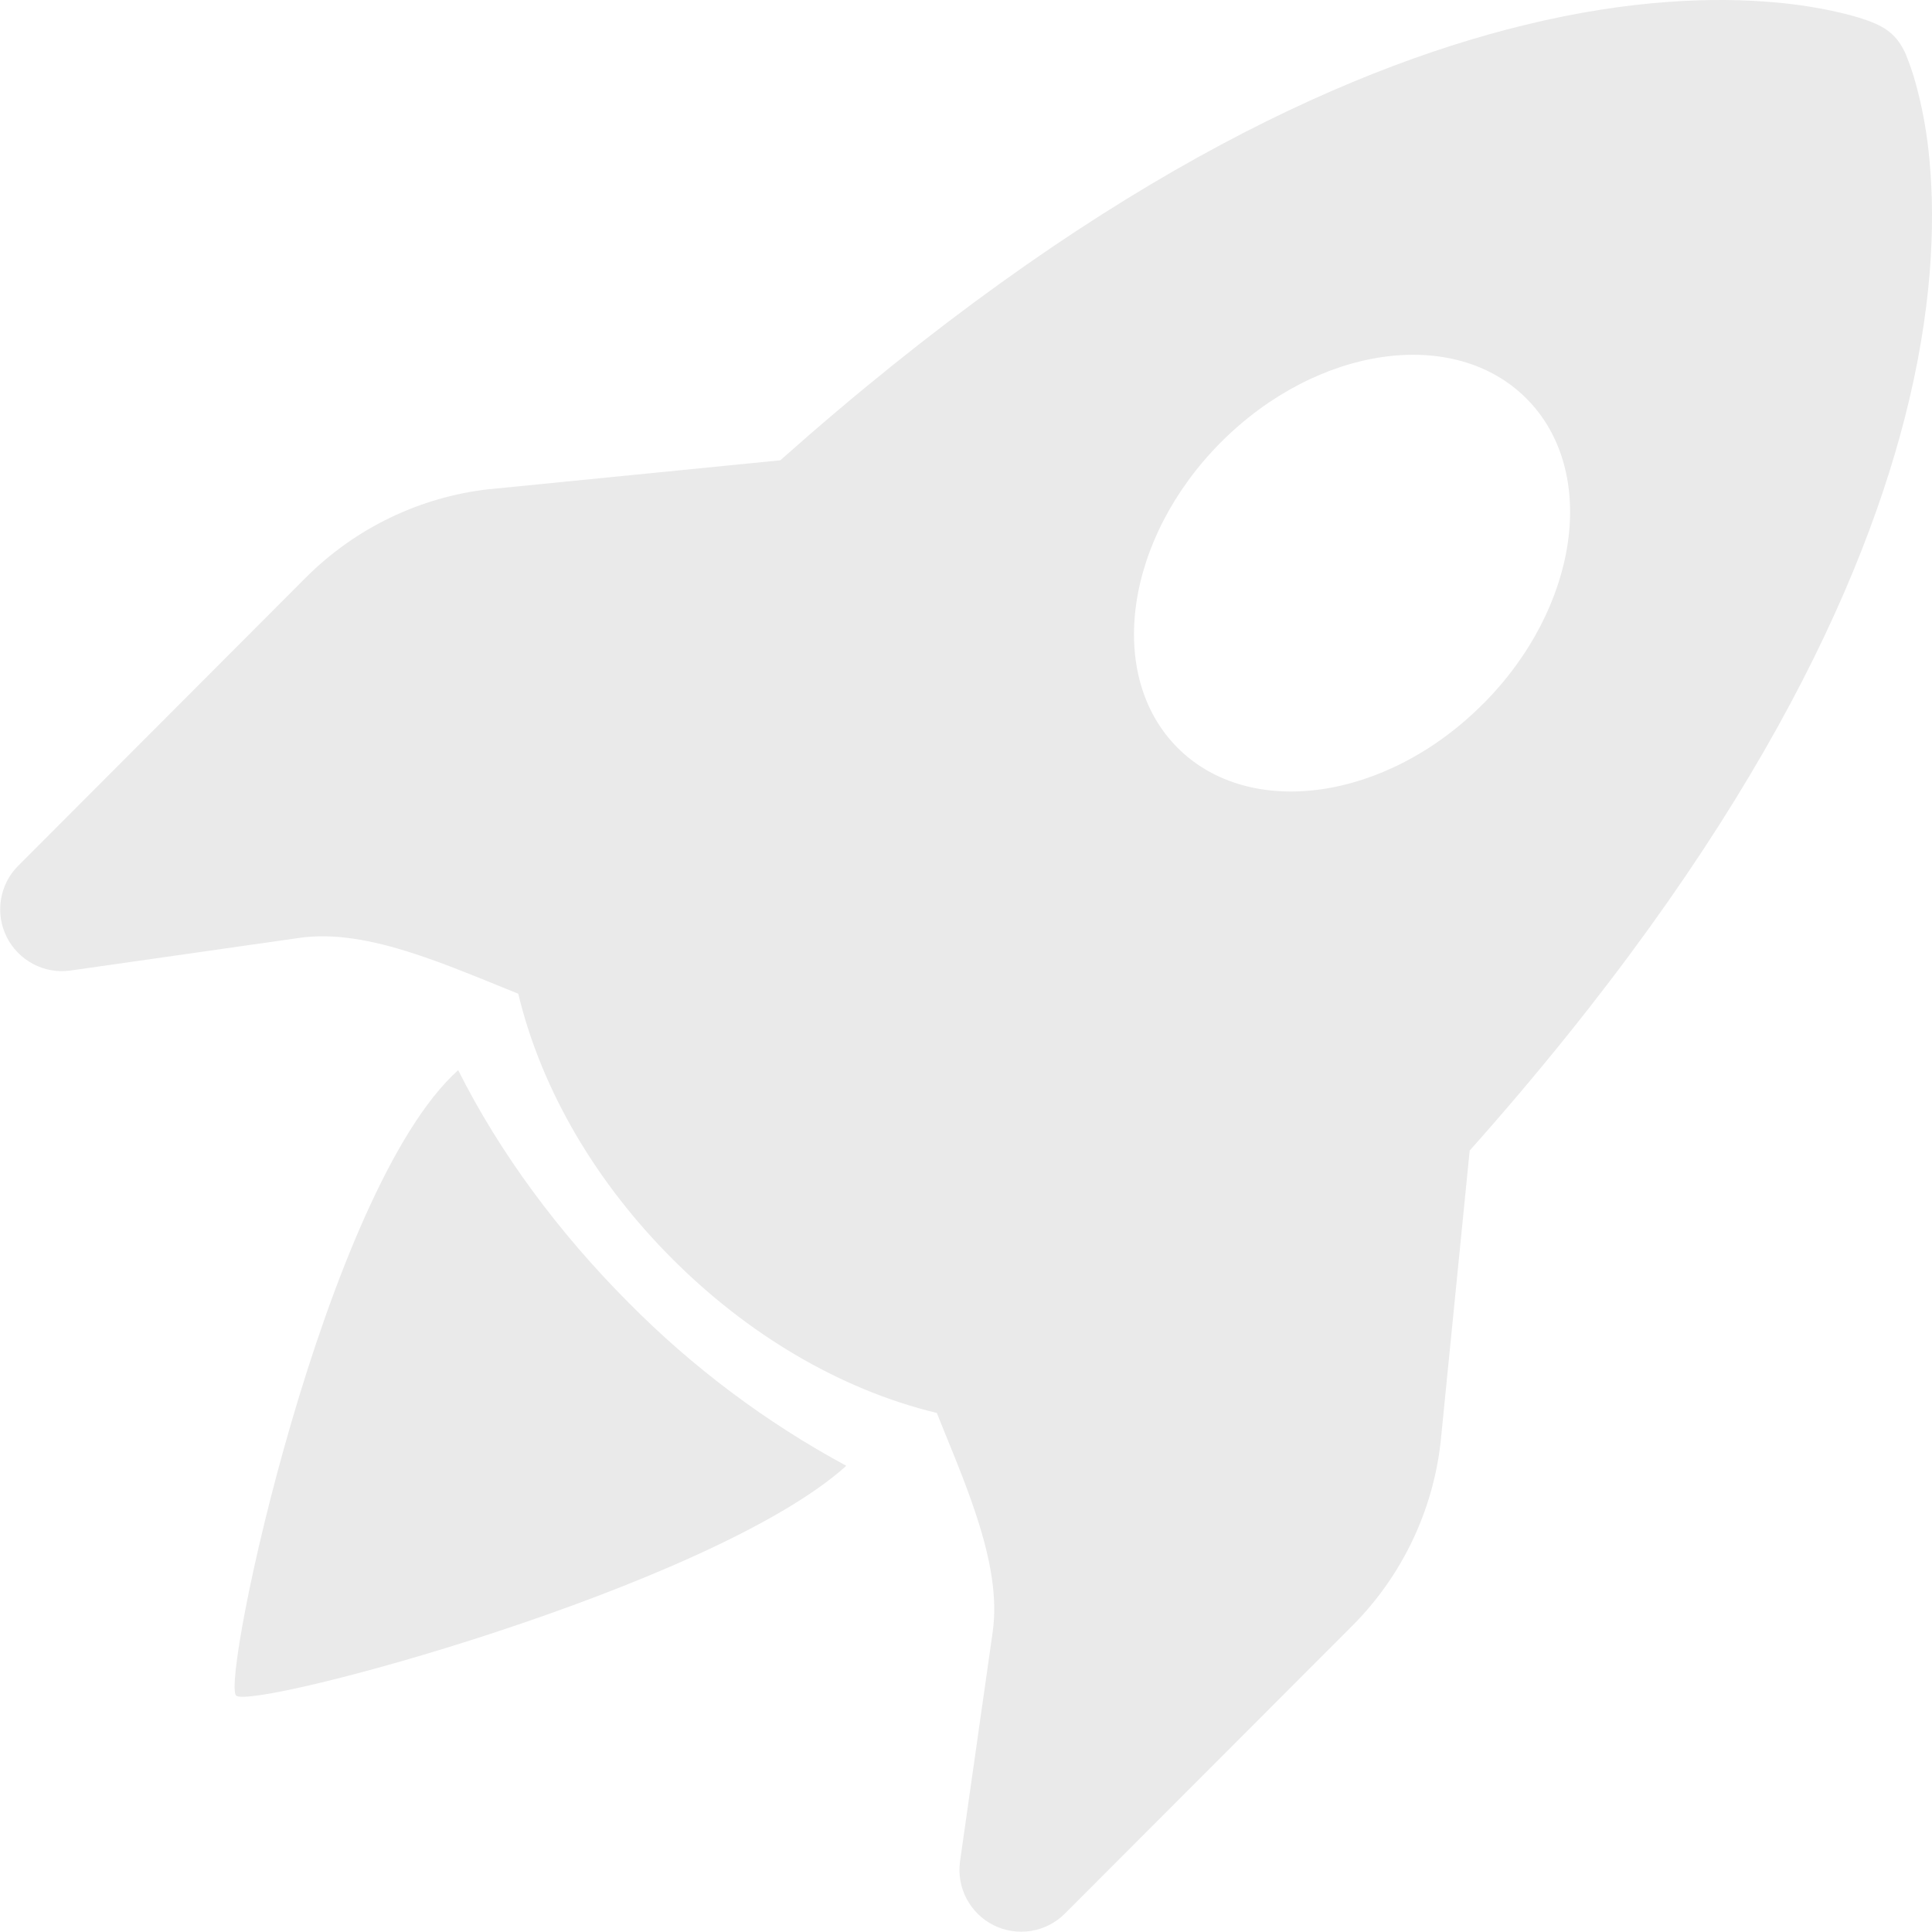 <svg width="20" height="20" viewBox="0 0 20 20" fill="none" xmlns="http://www.w3.org/2000/svg">
<g clip-path="url(#clip0_474_5499)">
<path d="M15.213 11.912C18.096 8.673 19.31 6.058 19.764 4.14C20.026 3.031 20.031 2.165 19.964 1.559C19.938 1.321 19.893 1.086 19.829 0.855C19.802 0.757 19.769 0.662 19.731 0.568V0.566C19.64 0.361 19.521 0.274 19.291 0.198C19.225 0.176 19.159 0.158 19.091 0.141C18.857 0.084 18.619 0.046 18.379 0.025C17.766 -0.03 16.891 -0.012 15.779 0.26C13.859 0.728 11.256 1.939 8.078 4.765L5.078 5.063H5.07C4.349 5.143 3.677 5.467 3.165 5.98L0.188 8.963C0.093 9.057 0.031 9.18 0.01 9.312C-0.011 9.444 0.009 9.579 0.069 9.699C0.129 9.819 0.225 9.917 0.343 9.979C0.461 10.042 0.596 10.066 0.729 10.047L3.099 9.709C3.449 9.659 3.839 9.725 4.293 9.874C4.583 9.969 4.839 10.074 5.111 10.184L5.365 10.287C5.61 11.307 6.19 12.262 6.959 13.031C7.725 13.799 8.679 14.381 9.698 14.627L9.8 14.88C9.911 15.152 10.016 15.41 10.111 15.701C10.259 16.155 10.326 16.546 10.276 16.896L9.938 19.271C9.92 19.404 9.944 19.538 10.006 19.656C10.069 19.774 10.166 19.87 10.286 19.93C10.405 19.989 10.54 20.01 10.672 19.989C10.804 19.968 10.926 19.906 11.021 19.812L13.999 16.83C14.511 16.317 14.834 15.644 14.914 14.922L15.214 11.912H15.213ZM15.35 7.289C14.354 8.289 12.938 8.49 12.19 7.741C11.443 6.991 11.645 5.575 12.641 4.576C13.639 3.578 15.054 3.376 15.801 4.125C16.55 4.874 16.348 6.29 15.351 7.289H15.35Z" fill="#EAEAEA"/>
<path d="M6.506 13.484C7.17 14.156 7.93 14.725 8.761 15.174C7.364 16.433 2.6 17.709 2.444 17.552C2.286 17.394 3.365 12.316 4.743 11.078C5.175 11.94 5.789 12.765 6.506 13.484V13.484Z" fill="#EAEAEA"/>
</g>
<defs>
<clipPath id="clip0_474_5499">
<rect width="20" height="20" fill="white"/>
</clipPath>
</defs>
</svg>

